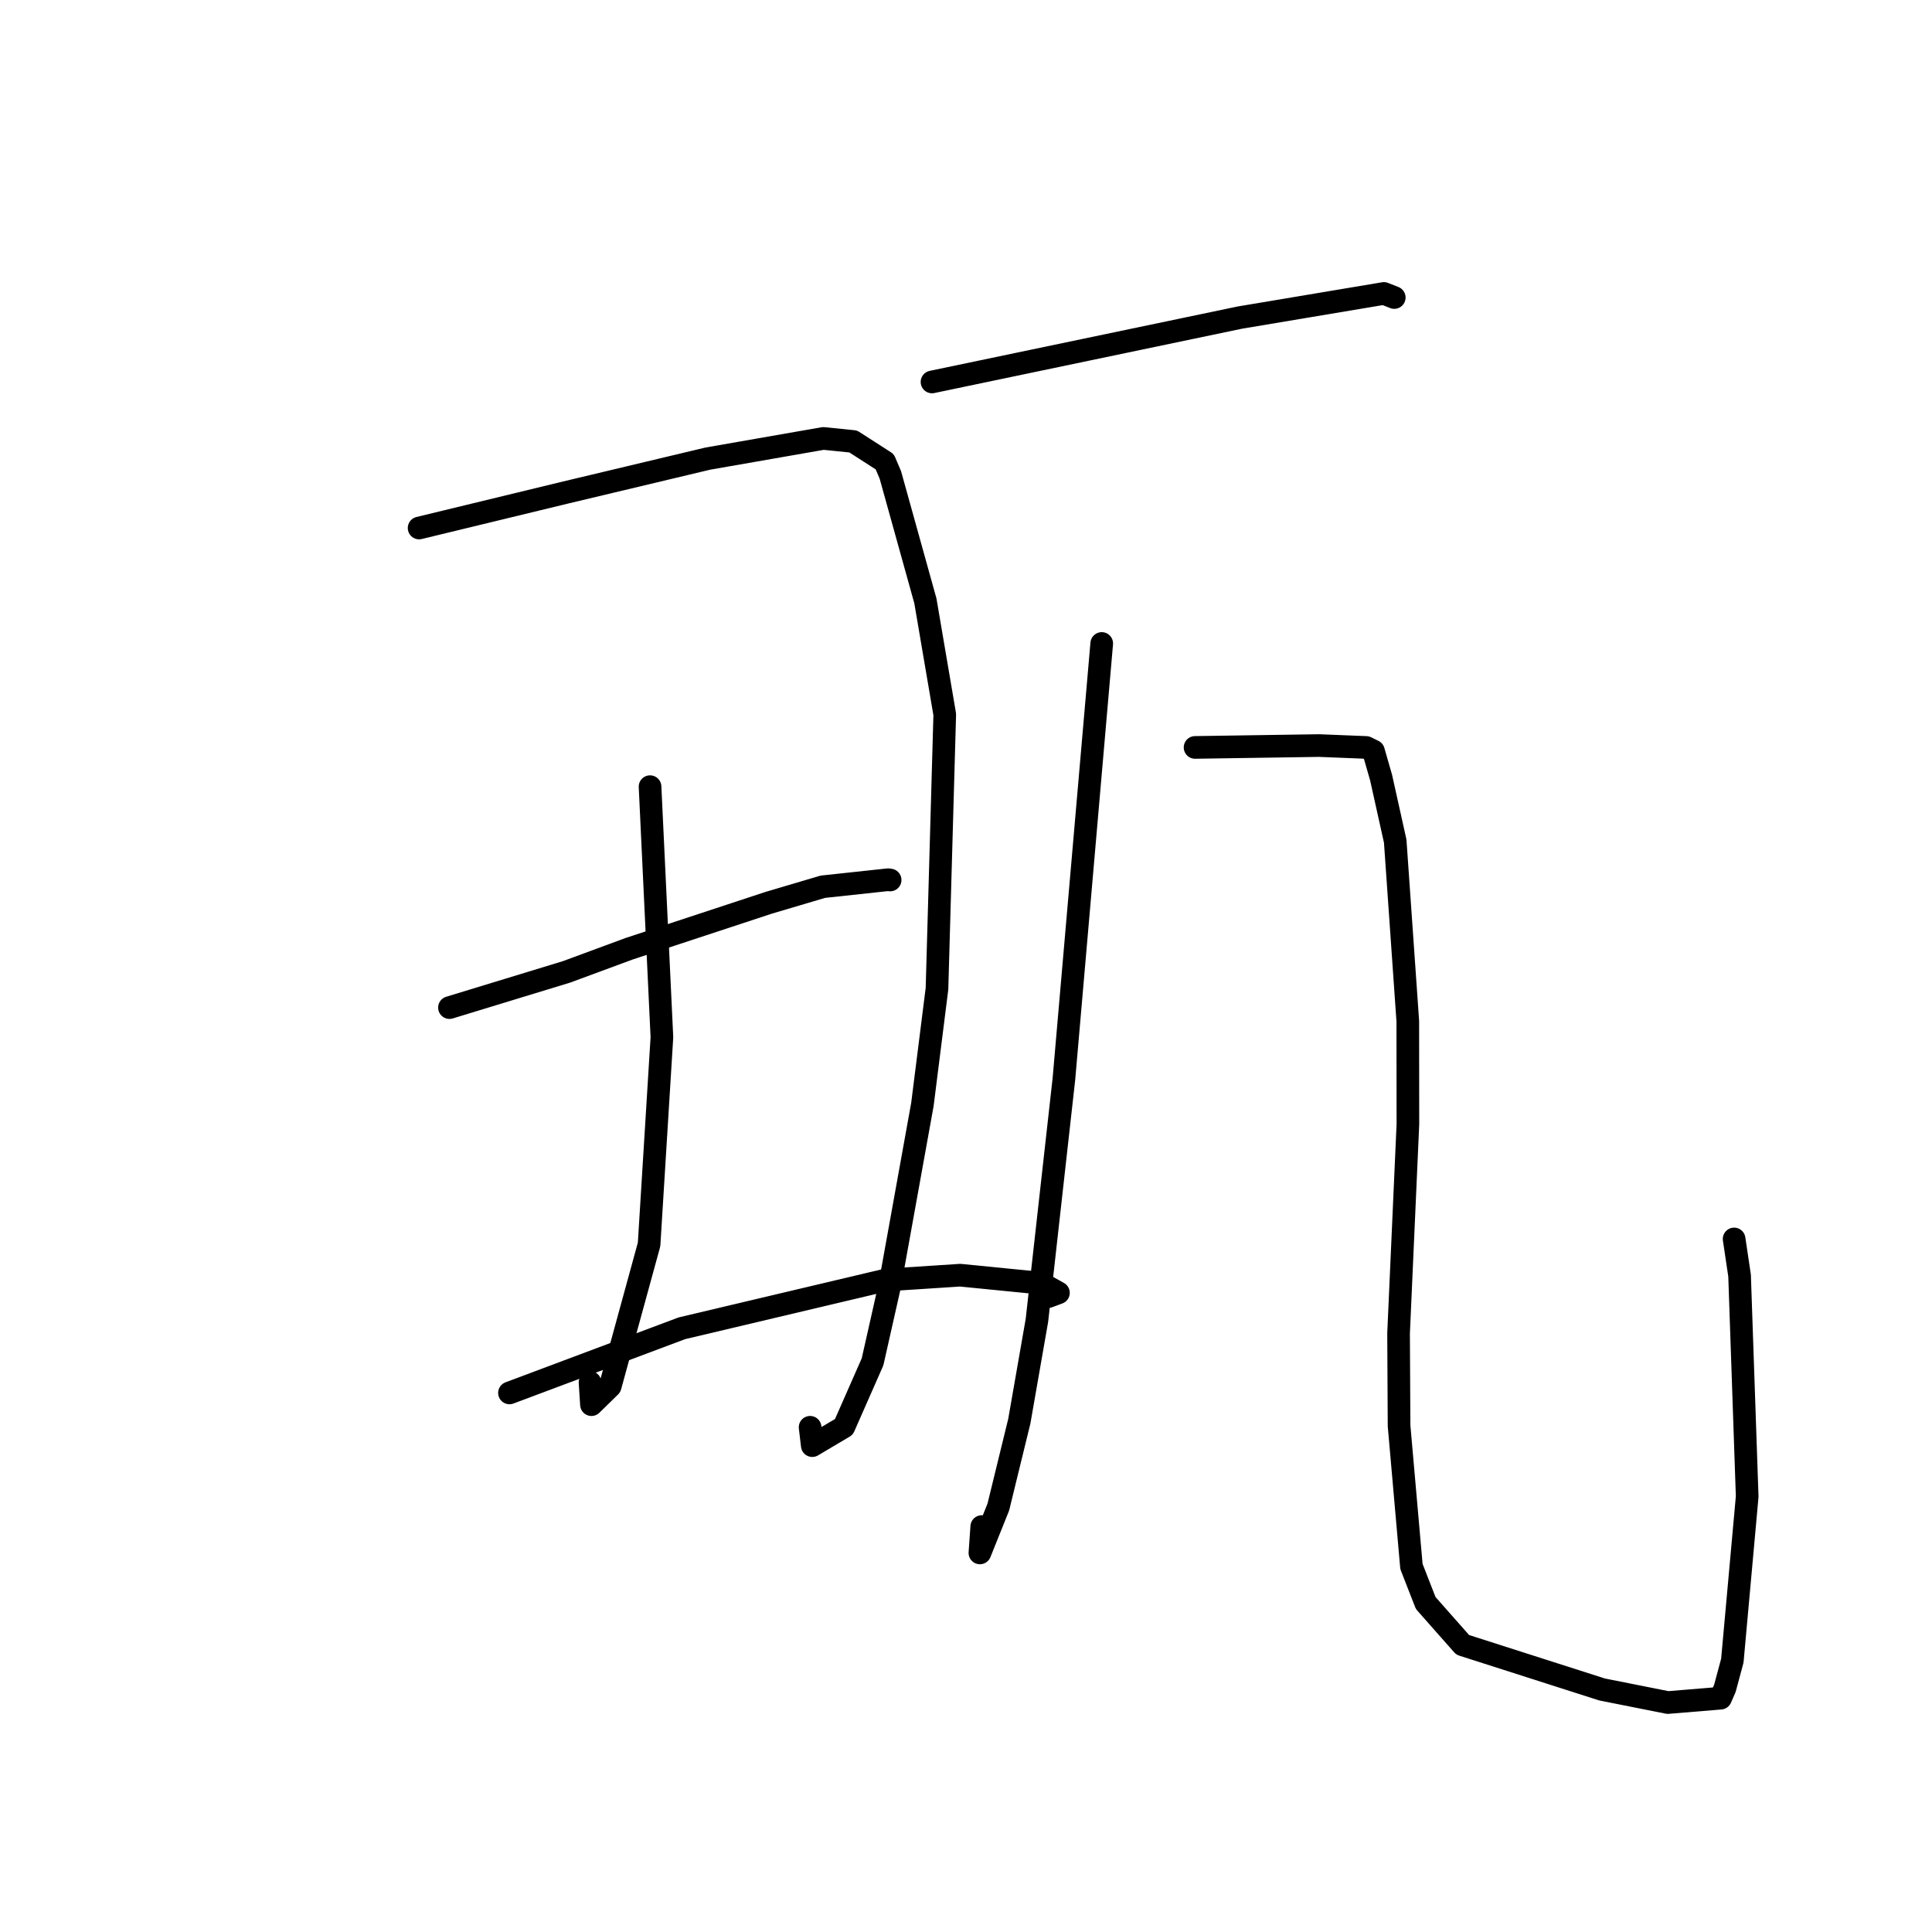 <?xml version="1.0" standalone="no"?>
    <svg width="256" height="256" xmlns="http://www.w3.org/2000/svg" version="1.1">
    <polyline stroke="black" stroke-width="3" stroke-linecap="round" fill="transparent" stroke-linejoin="round" points="55.533 69.964 65.253 67.609 74.972 65.254 93.789 60.769 109.1 58.094 113.053 58.496 117.233 61.183 117.976 62.928 122.619 79.622 125.185 94.671 124.156 131.005 122.224 146.345 117.888 170.372 115.618 180.447 111.822 189.07 107.631 191.554 107.343 189.122 " />
        <polyline stroke="black" stroke-width="3" stroke-linecap="round" fill="transparent" stroke-linejoin="round" points="86.135 104.236 86.921 120.838 87.707 137.44 86.007 164.893 80.853 183.698 78.371 186.125 78.183 183.18 " />
        <polyline stroke="black" stroke-width="3" stroke-linecap="round" fill="transparent" stroke-linejoin="round" points="59.556 133.513 67.315 131.145 75.073 128.777 83.381 125.707 101.866 119.621 109.028 117.498 117.689 116.566 117.948 116.604 " />
        <polyline stroke="black" stroke-width="3" stroke-linecap="round" fill="transparent" stroke-linejoin="round" points="67.507 184.57 78.93 180.287 90.354 176.004 117.367 169.61 127.226 168.969 137.955 170.031 140.249 171.306 138.902 171.809 " />
        <polyline stroke="black" stroke-width="3" stroke-linecap="round" fill="transparent" stroke-linejoin="round" points="123.495 50.611 143.893 46.346 164.292 42.081 183.37 38.883 184.716 39.411 184.747 39.424 " />
        <polyline stroke="black" stroke-width="3" stroke-linecap="round" fill="transparent" stroke-linejoin="round" points="145.985 85.263 143.48 114.11 140.975 142.957 137.4 174.941 135.064 188.315 132.285 199.687 129.843 205.771 130.089 202.276 " />
        <polyline stroke="black" stroke-width="3" stroke-linecap="round" fill="transparent" stroke-linejoin="round" points="158.351 99.037 166.569 98.914 174.787 98.791 181.027 99.041 181.991 99.517 183.001 103.031 184.873 111.454 186.54 135.312 186.554 148.975 185.318 176.678 185.383 188.921 187.023 207.567 188.913 212.406 193.812 217.952 212.279 223.863 220.996 225.596 227.987 225.019 228.56 223.703 229.545 220.04 231.511 198.298 230.503 169.024 229.779 164.168 " />
        </svg>